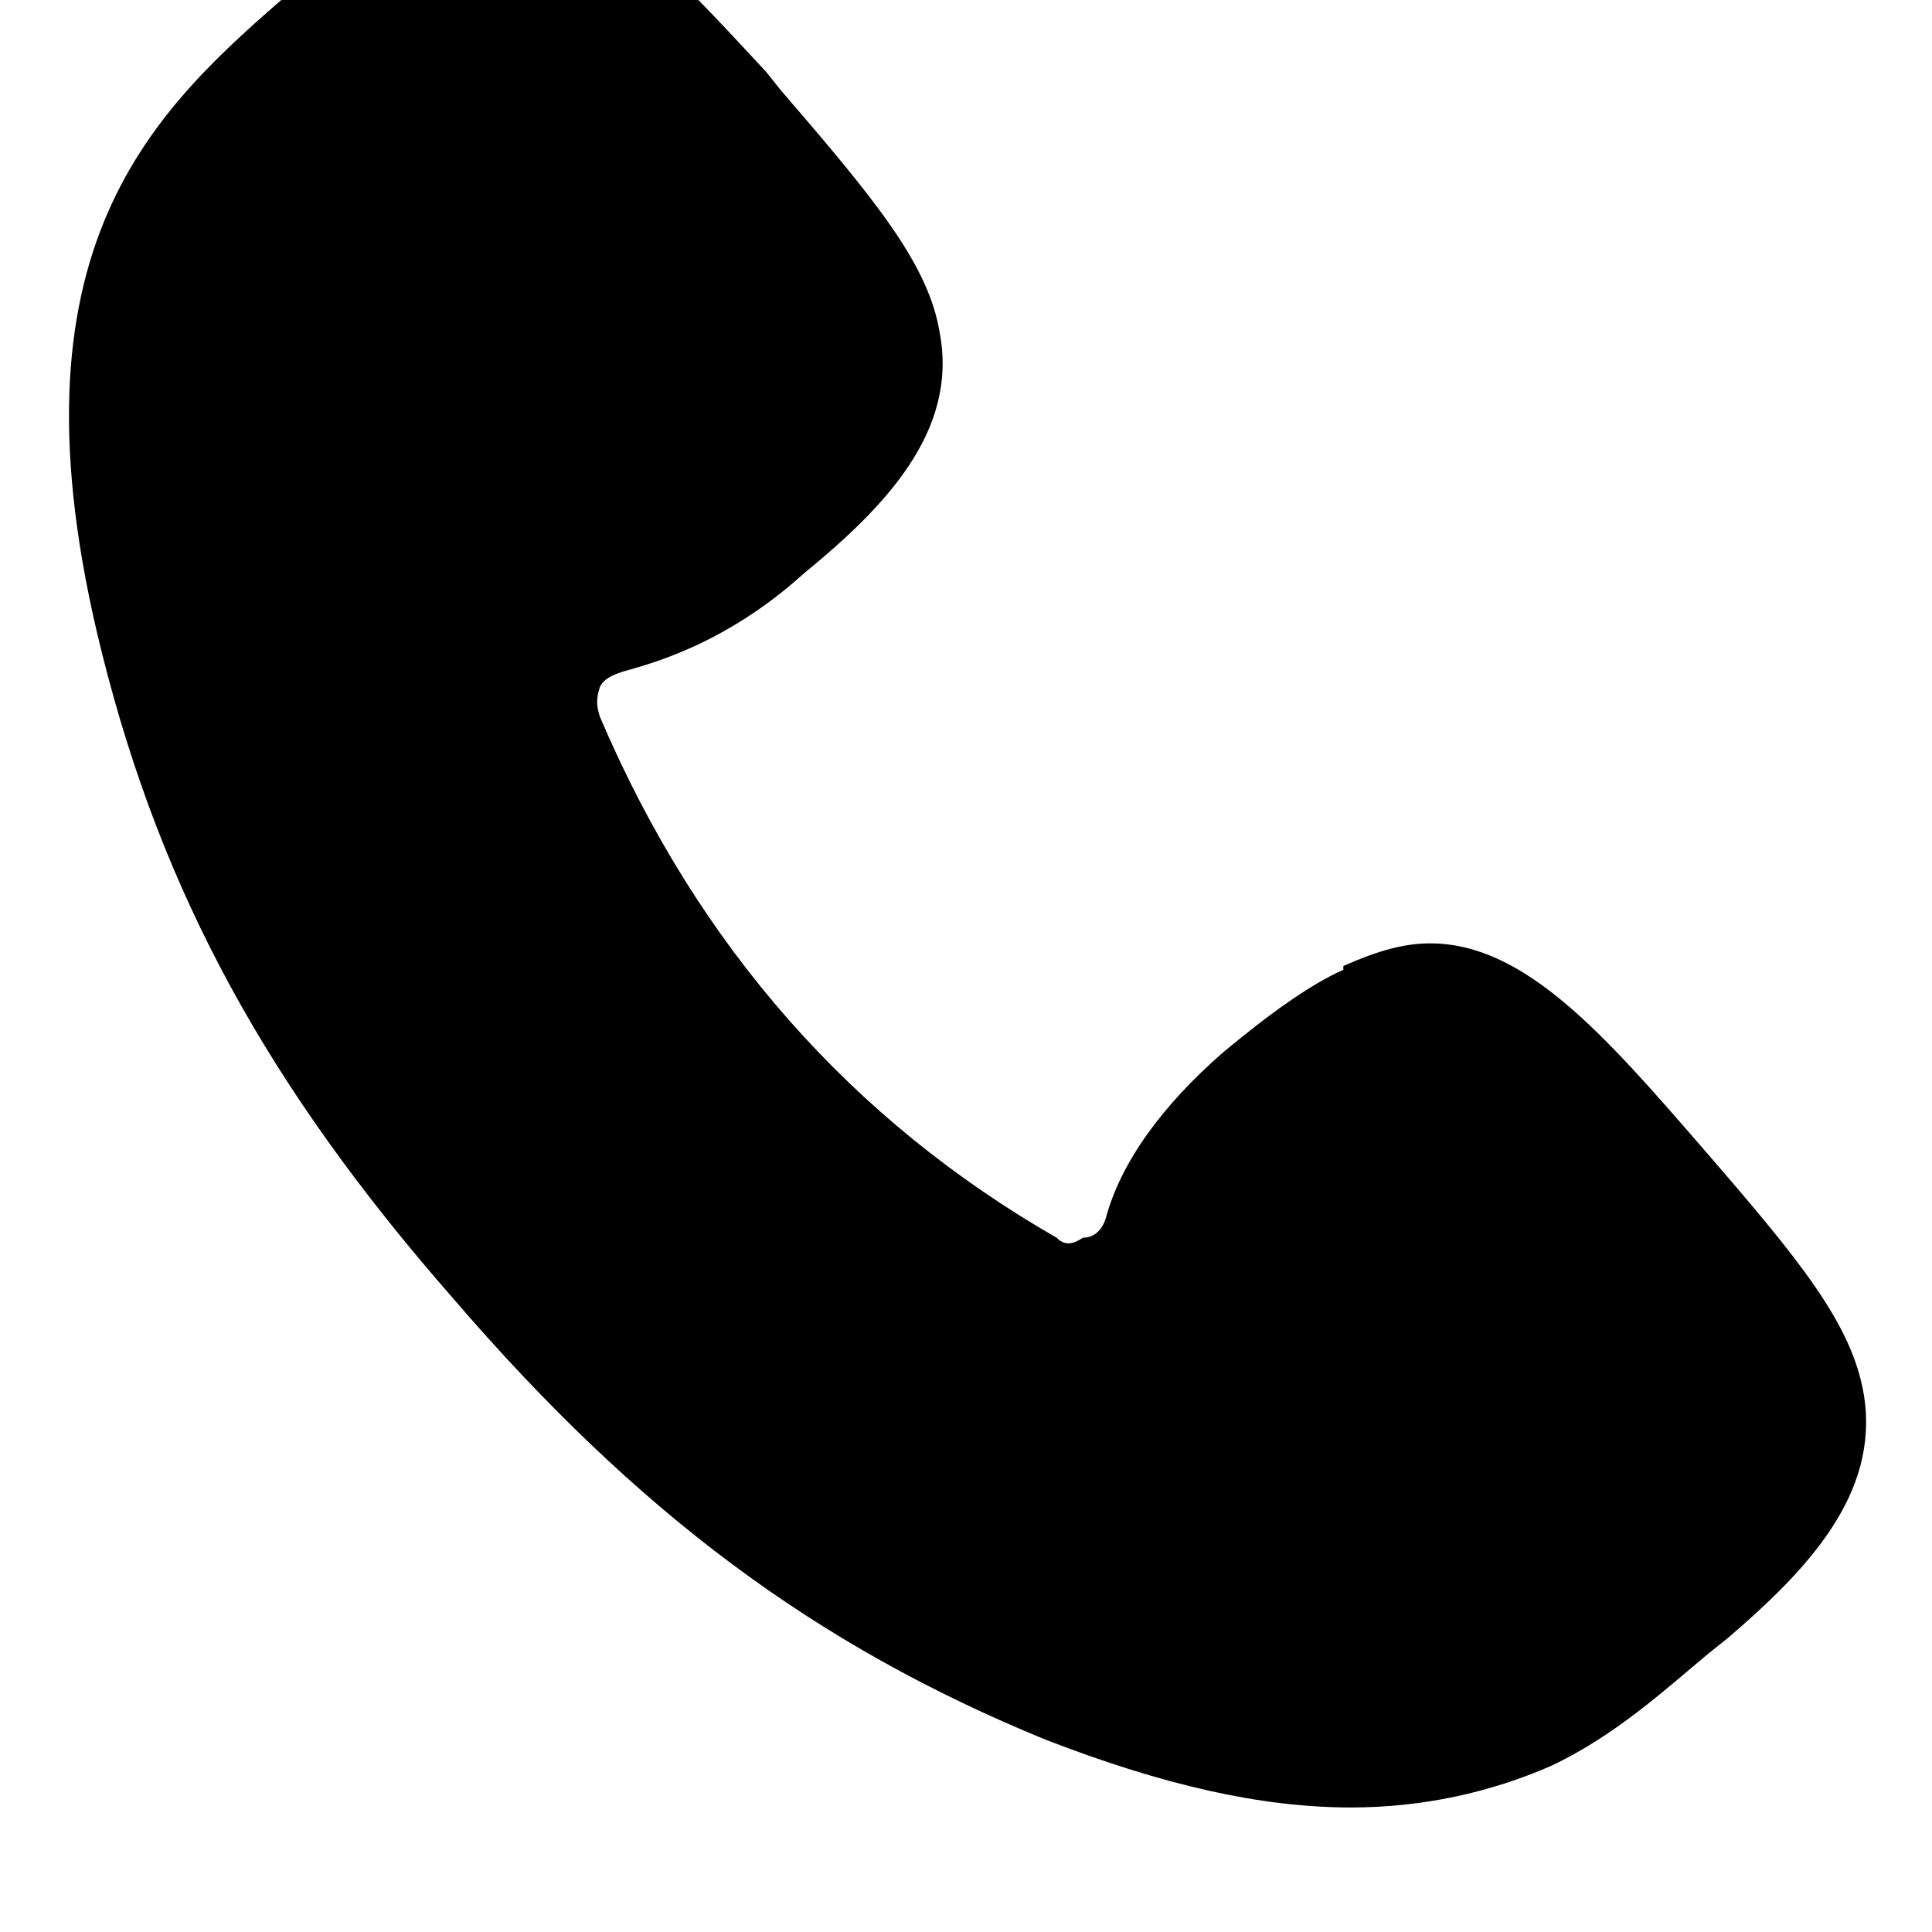 <svg xmlns="http://www.w3.org/2000/svg" viewBox="0 0 512 512"><path d="M494 370c-3-19-17-36-43-66s-47-54-72-54c-7 0-14 2-23 6v1c-9 4-20 12-32 22-16 14-27 29-31 44-1 3-3 5-6 5-3 2-5 2-7 0-54-31-95-77-121-138-1-3-1-5 0-8 1-2 3-3 6-4 7-2 27-7 48-26 22-18 41-38 36-64-3-18-17-35-42-64l-4-5c-26-28-46-50-69-50-7 0-14 1-23 5l-1 1c-9 5-20 12-32 22-37 32-78 68-51 176 16 64 44 115 93 171 49 57 96 92 157 117 31 12 57 18 81 18 19 0 37-4 53-11 17-8 30-20 42-30l5-4c21-18 40-38 36-64z"/></svg>